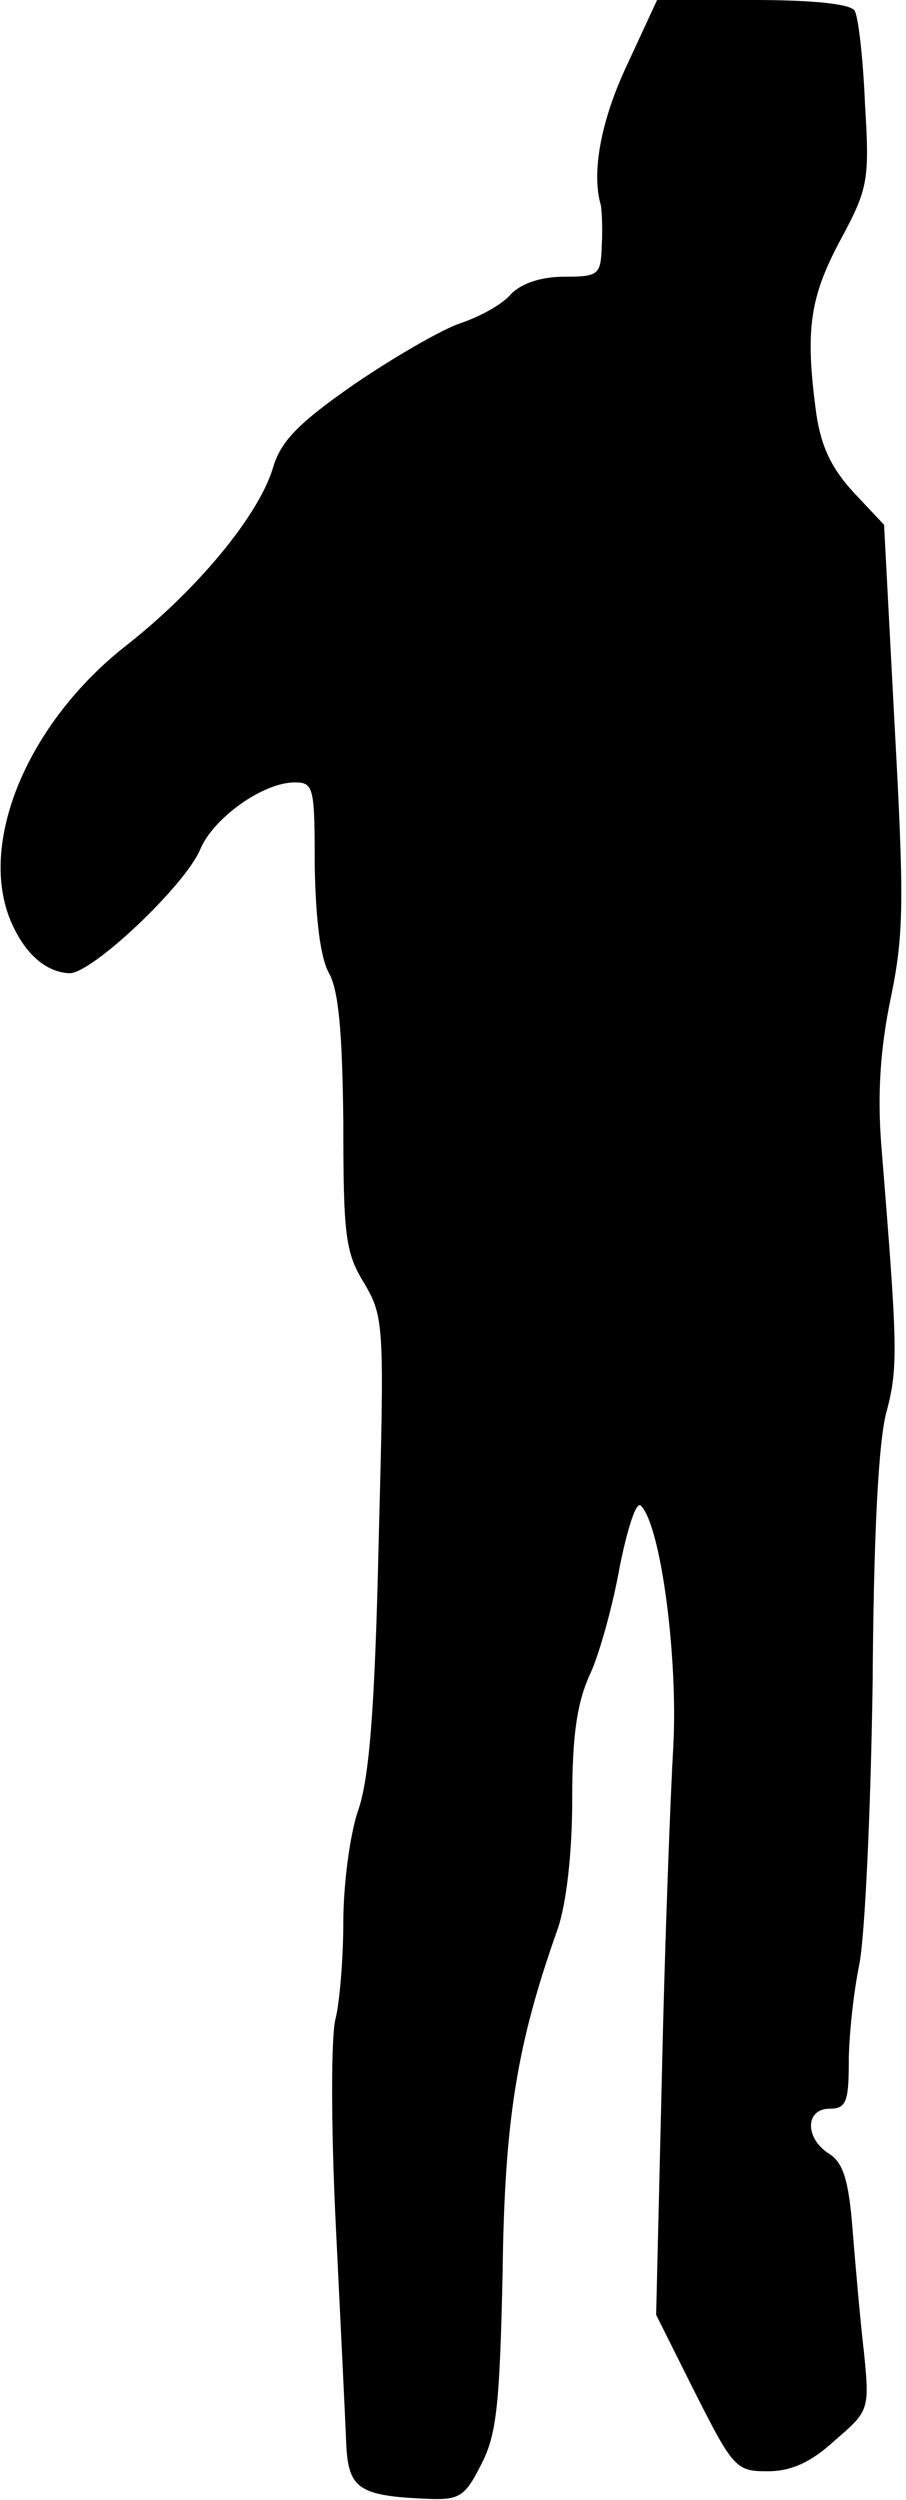 <?xml version="1.0" standalone="no"?>
<!DOCTYPE svg PUBLIC "-//W3C//DTD SVG 20010904//EN"
 "http://www.w3.org/TR/2001/REC-SVG-20010904/DTD/svg10.dtd">
<svg version="1.0" xmlns="http://www.w3.org/2000/svg"
 width="95pt" height="262pt" viewBox="0 0 95 262"
 preserveAspectRatio="xMidYMid meet">
<g transform="translate(0,262) scale(0.1,-0.1)"
fill="#000000" stroke="none">
<path fill="#000000" stroke="none" d="M658 2553 c-28 -59 -38 -114 -28 -148
1 -5 2 -25 1 -42 -1 -31 -3 -33 -39 -33 -25 0 -45 -7 -56 -18 -9 -11 -33 -24
-54 -31 -20 -7 -70 -36 -111 -64 -59 -41 -77 -60 -85 -88 -15 -49 -78 -126
-153 -185 -105 -82 -157 -209 -121 -291 15 -34 37 -52 61 -53 24 0 122 93 137
130 14 33 66 70 99 70 20 0 21 -5 21 -87 1 -57 6 -97 15 -113 10 -18 14 -61
15 -157 0 -117 2 -136 22 -168 21 -36 21 -44 15 -273 -4 -176 -10 -248 -22
-281 -8 -24 -15 -76 -15 -115 0 -39 -4 -85 -8 -101 -5 -17 -5 -113 0 -215 5
-102 10 -205 11 -230 2 -49 13 -56 88 -59 31 -1 37 3 54 37 16 31 19 64 22
199 2 162 15 241 58 362 9 27 15 79 15 135 0 67 5 102 19 132 10 22 24 73 31
113 8 39 17 68 22 63 21 -21 39 -159 34 -252 -3 -52 -9 -208 -12 -346 l-6
-250 41 -82 c40 -79 43 -82 76 -82 24 0 45 9 70 32 36 31 37 32 31 92 -4 34
-9 92 -12 129 -4 52 -10 71 -25 80 -25 16 -25 47 1 47 17 0 20 7 20 49 0 26 5
73 11 102 6 30 12 162 14 294 1 154 6 257 15 287 12 46 11 69 -6 279 -4 53 -1
100 10 153 14 67 14 104 4 287 l-11 209 -32 34 c-23 25 -34 48 -39 82 -12 88
-7 122 25 182 29 54 31 62 26 143 -2 48 -7 92 -11 98 -5 7 -44 11 -107 11
l-100 0 -31 -67z"/>
</g>
</svg>

